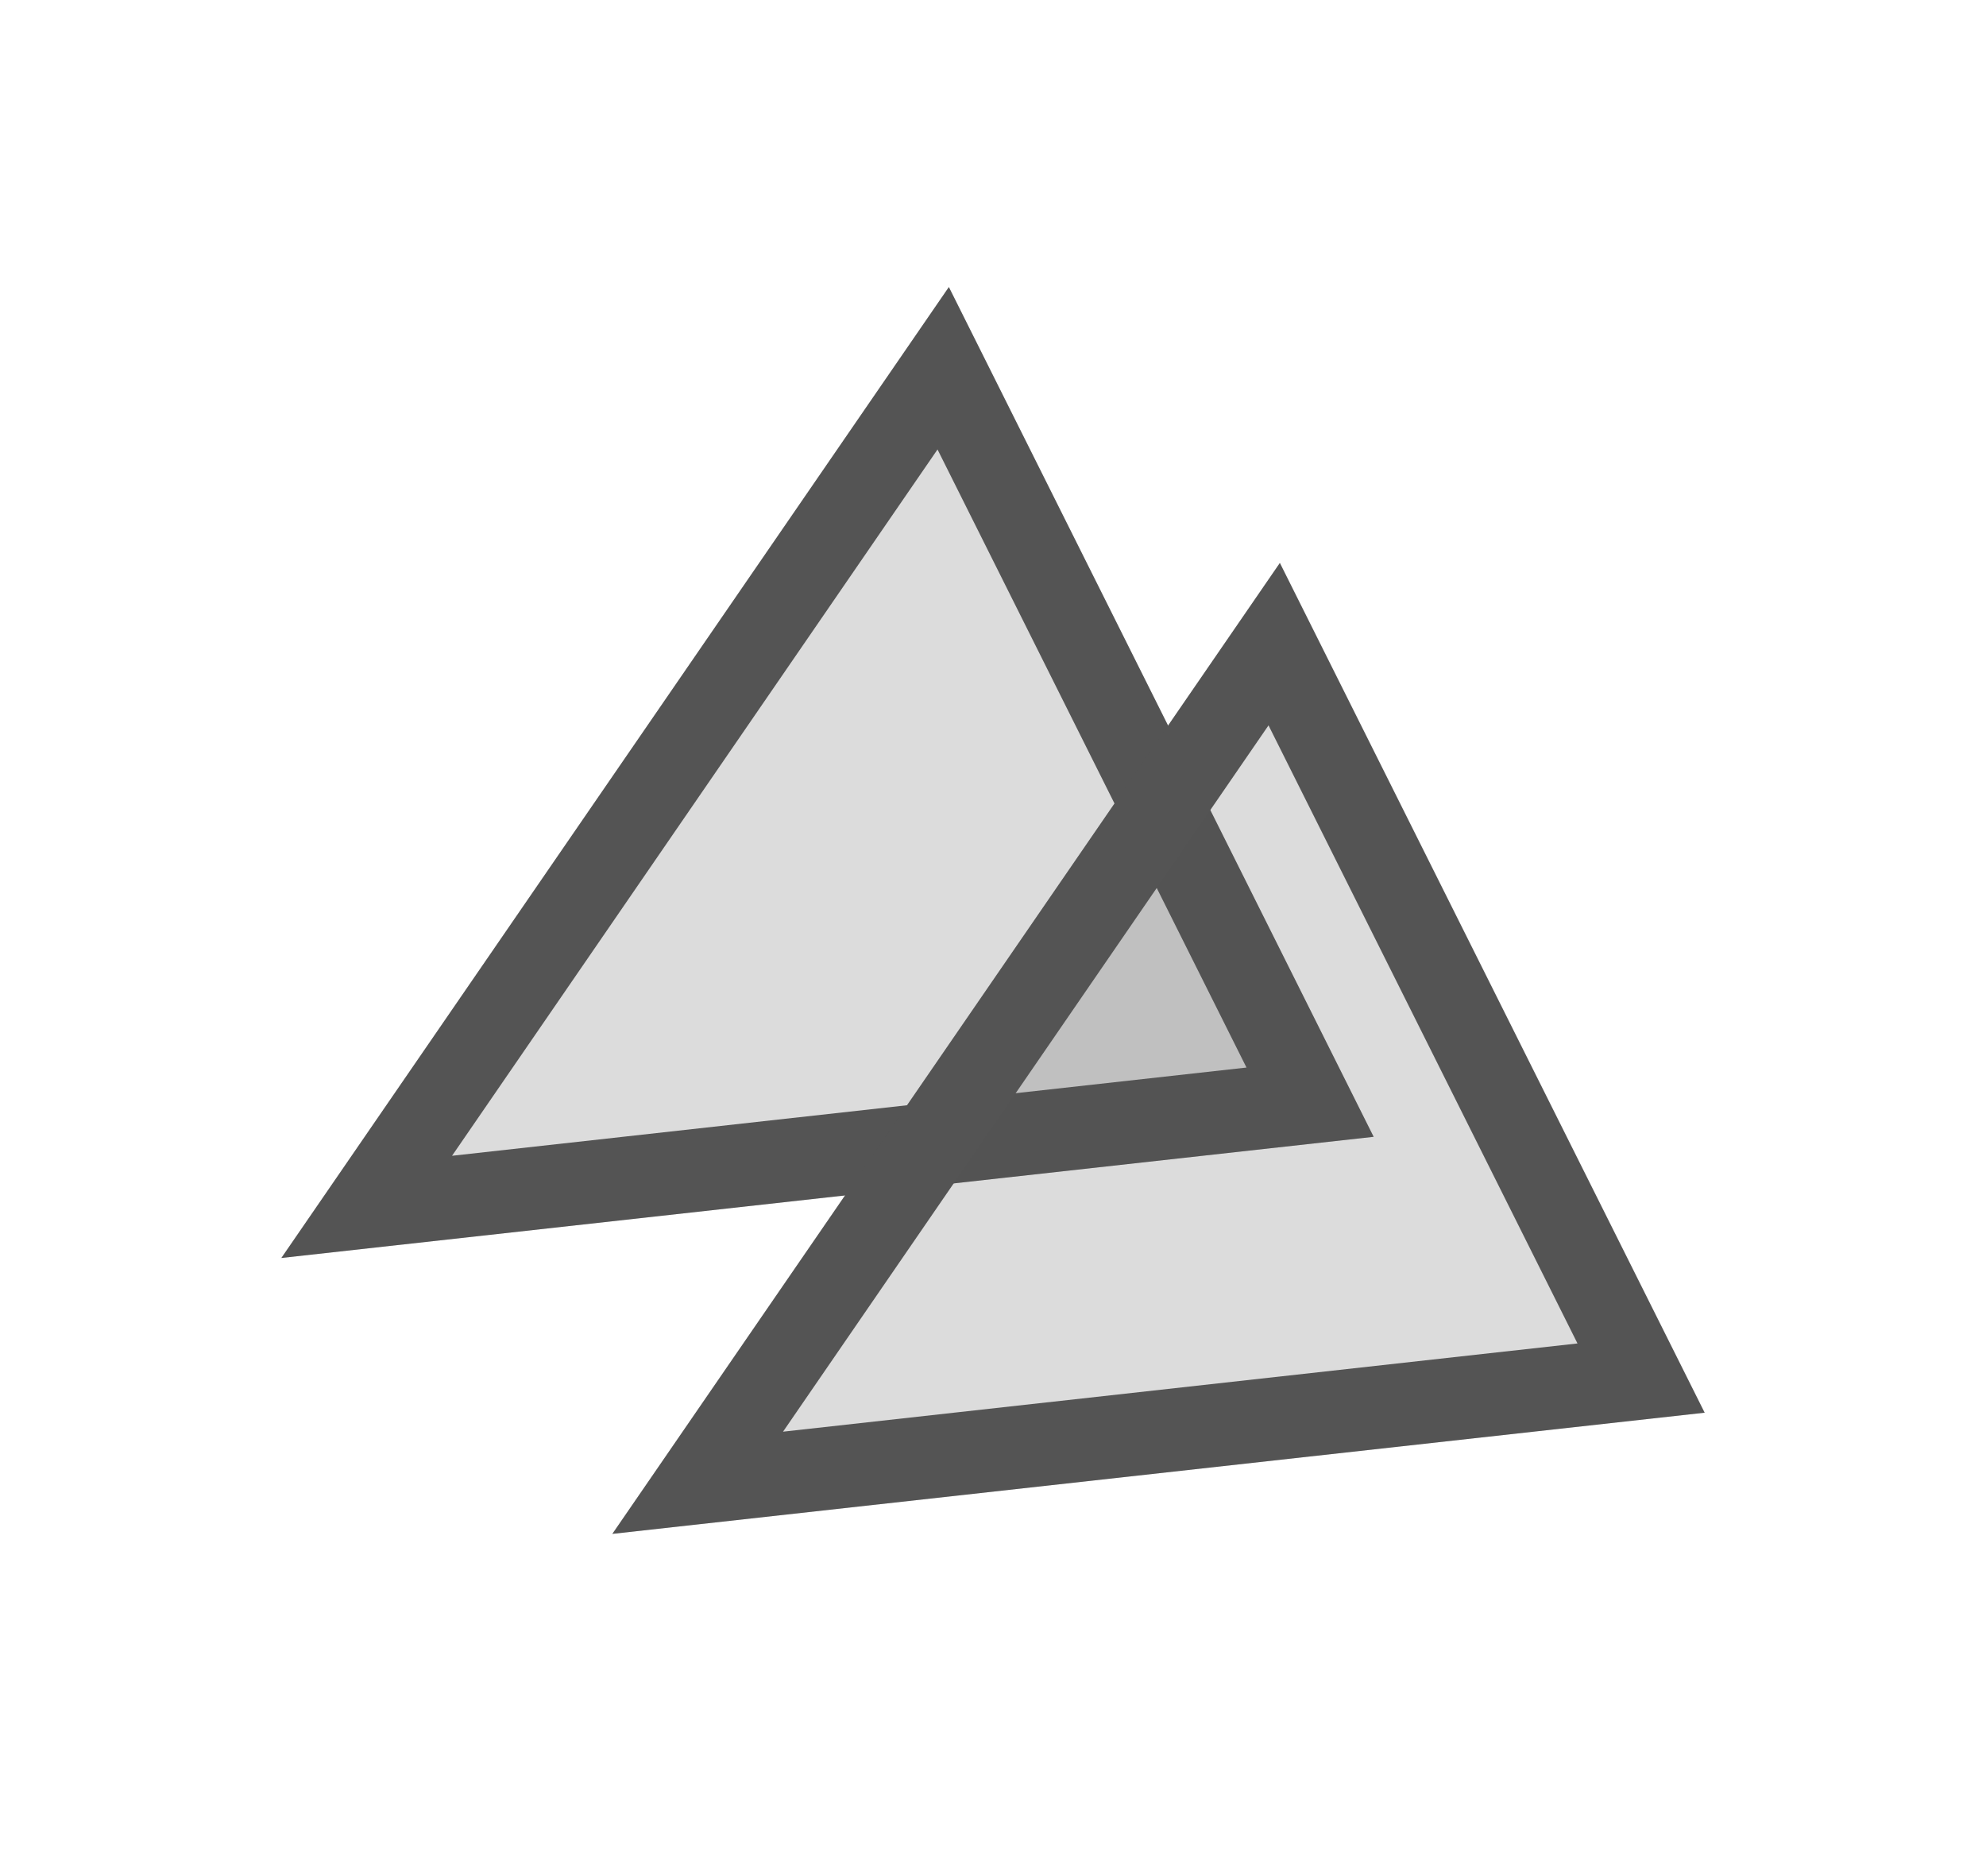 <svg width="36" height="34" viewBox="0 0 36 34" xmlns="http://www.w3.org/2000/svg">
    <g fill="none" fill-rule="evenodd">
        <path d="M0 0h36v34H0z"/>
        <g fill="#545454" fill-rule="nonzero">
            <path opacity=".2" d="m17.2 5.202 7.7 15.4-19.8 2.196z"/>
            <path d="m17.2 5.202 7.7 15.4-19.8 2.196L17.2 5.202zm-.206 2.944-8.8 12.8 14.401-1.599-5.6-11.2z"/>
            <path opacity=".2" d="m23.2 10.202 7.7 15.4-19.8 2.196z"/>
            <path d="m23.2 10.202 7.7 15.4-19.8 2.196 12.1-17.596zm-.206 2.944-8.8 12.8 14.401-1.599-5.6-11.2z"/>
        </g>
    </g>
</svg>
